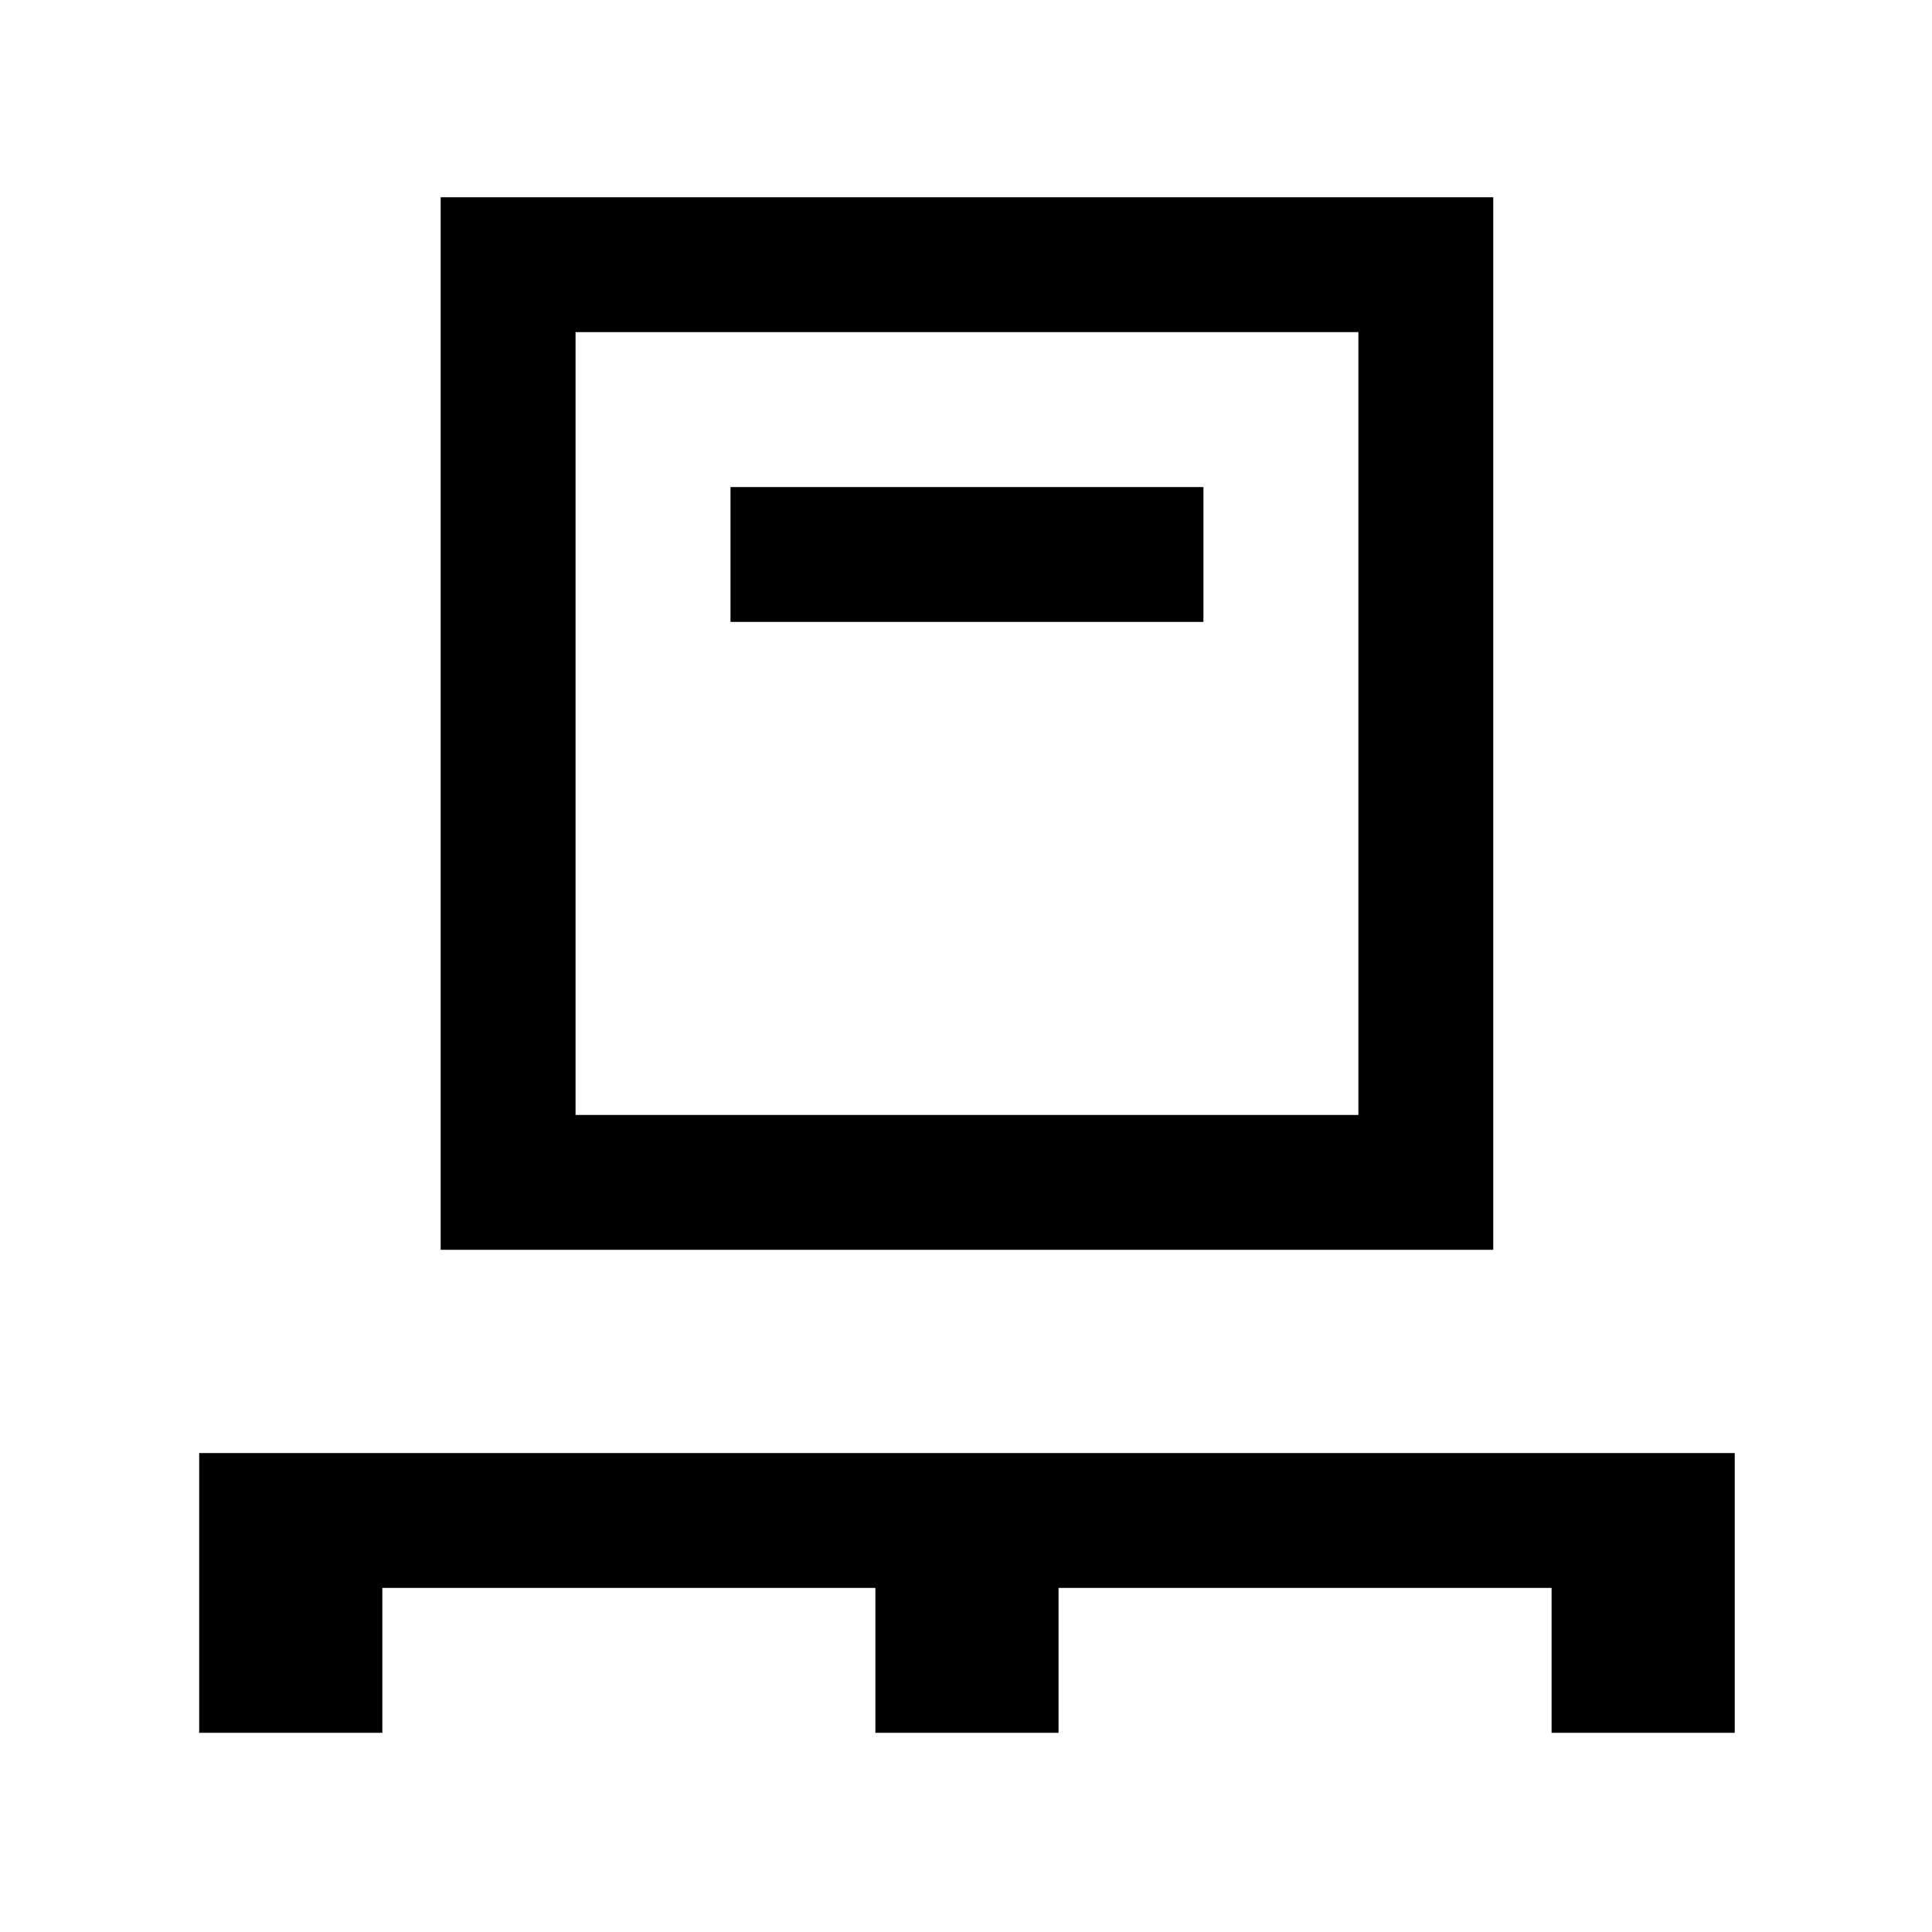 <svg xmlns="http://www.w3.org/2000/svg" height="20" width="20"><path d="M2.062 17.938v-2.896h15.896v2.896h-1.896v-1.5h-5.104v1.5H9.062v-1.5H3.958v1.5Zm2.5-5V2.042h10.896v10.896Zm1.396-1.396h8.104V3.438H5.958Zm1.604-5.104h4.896V5.042H7.562Zm-1.604 5.104V3.438v8.104Z"/></svg>